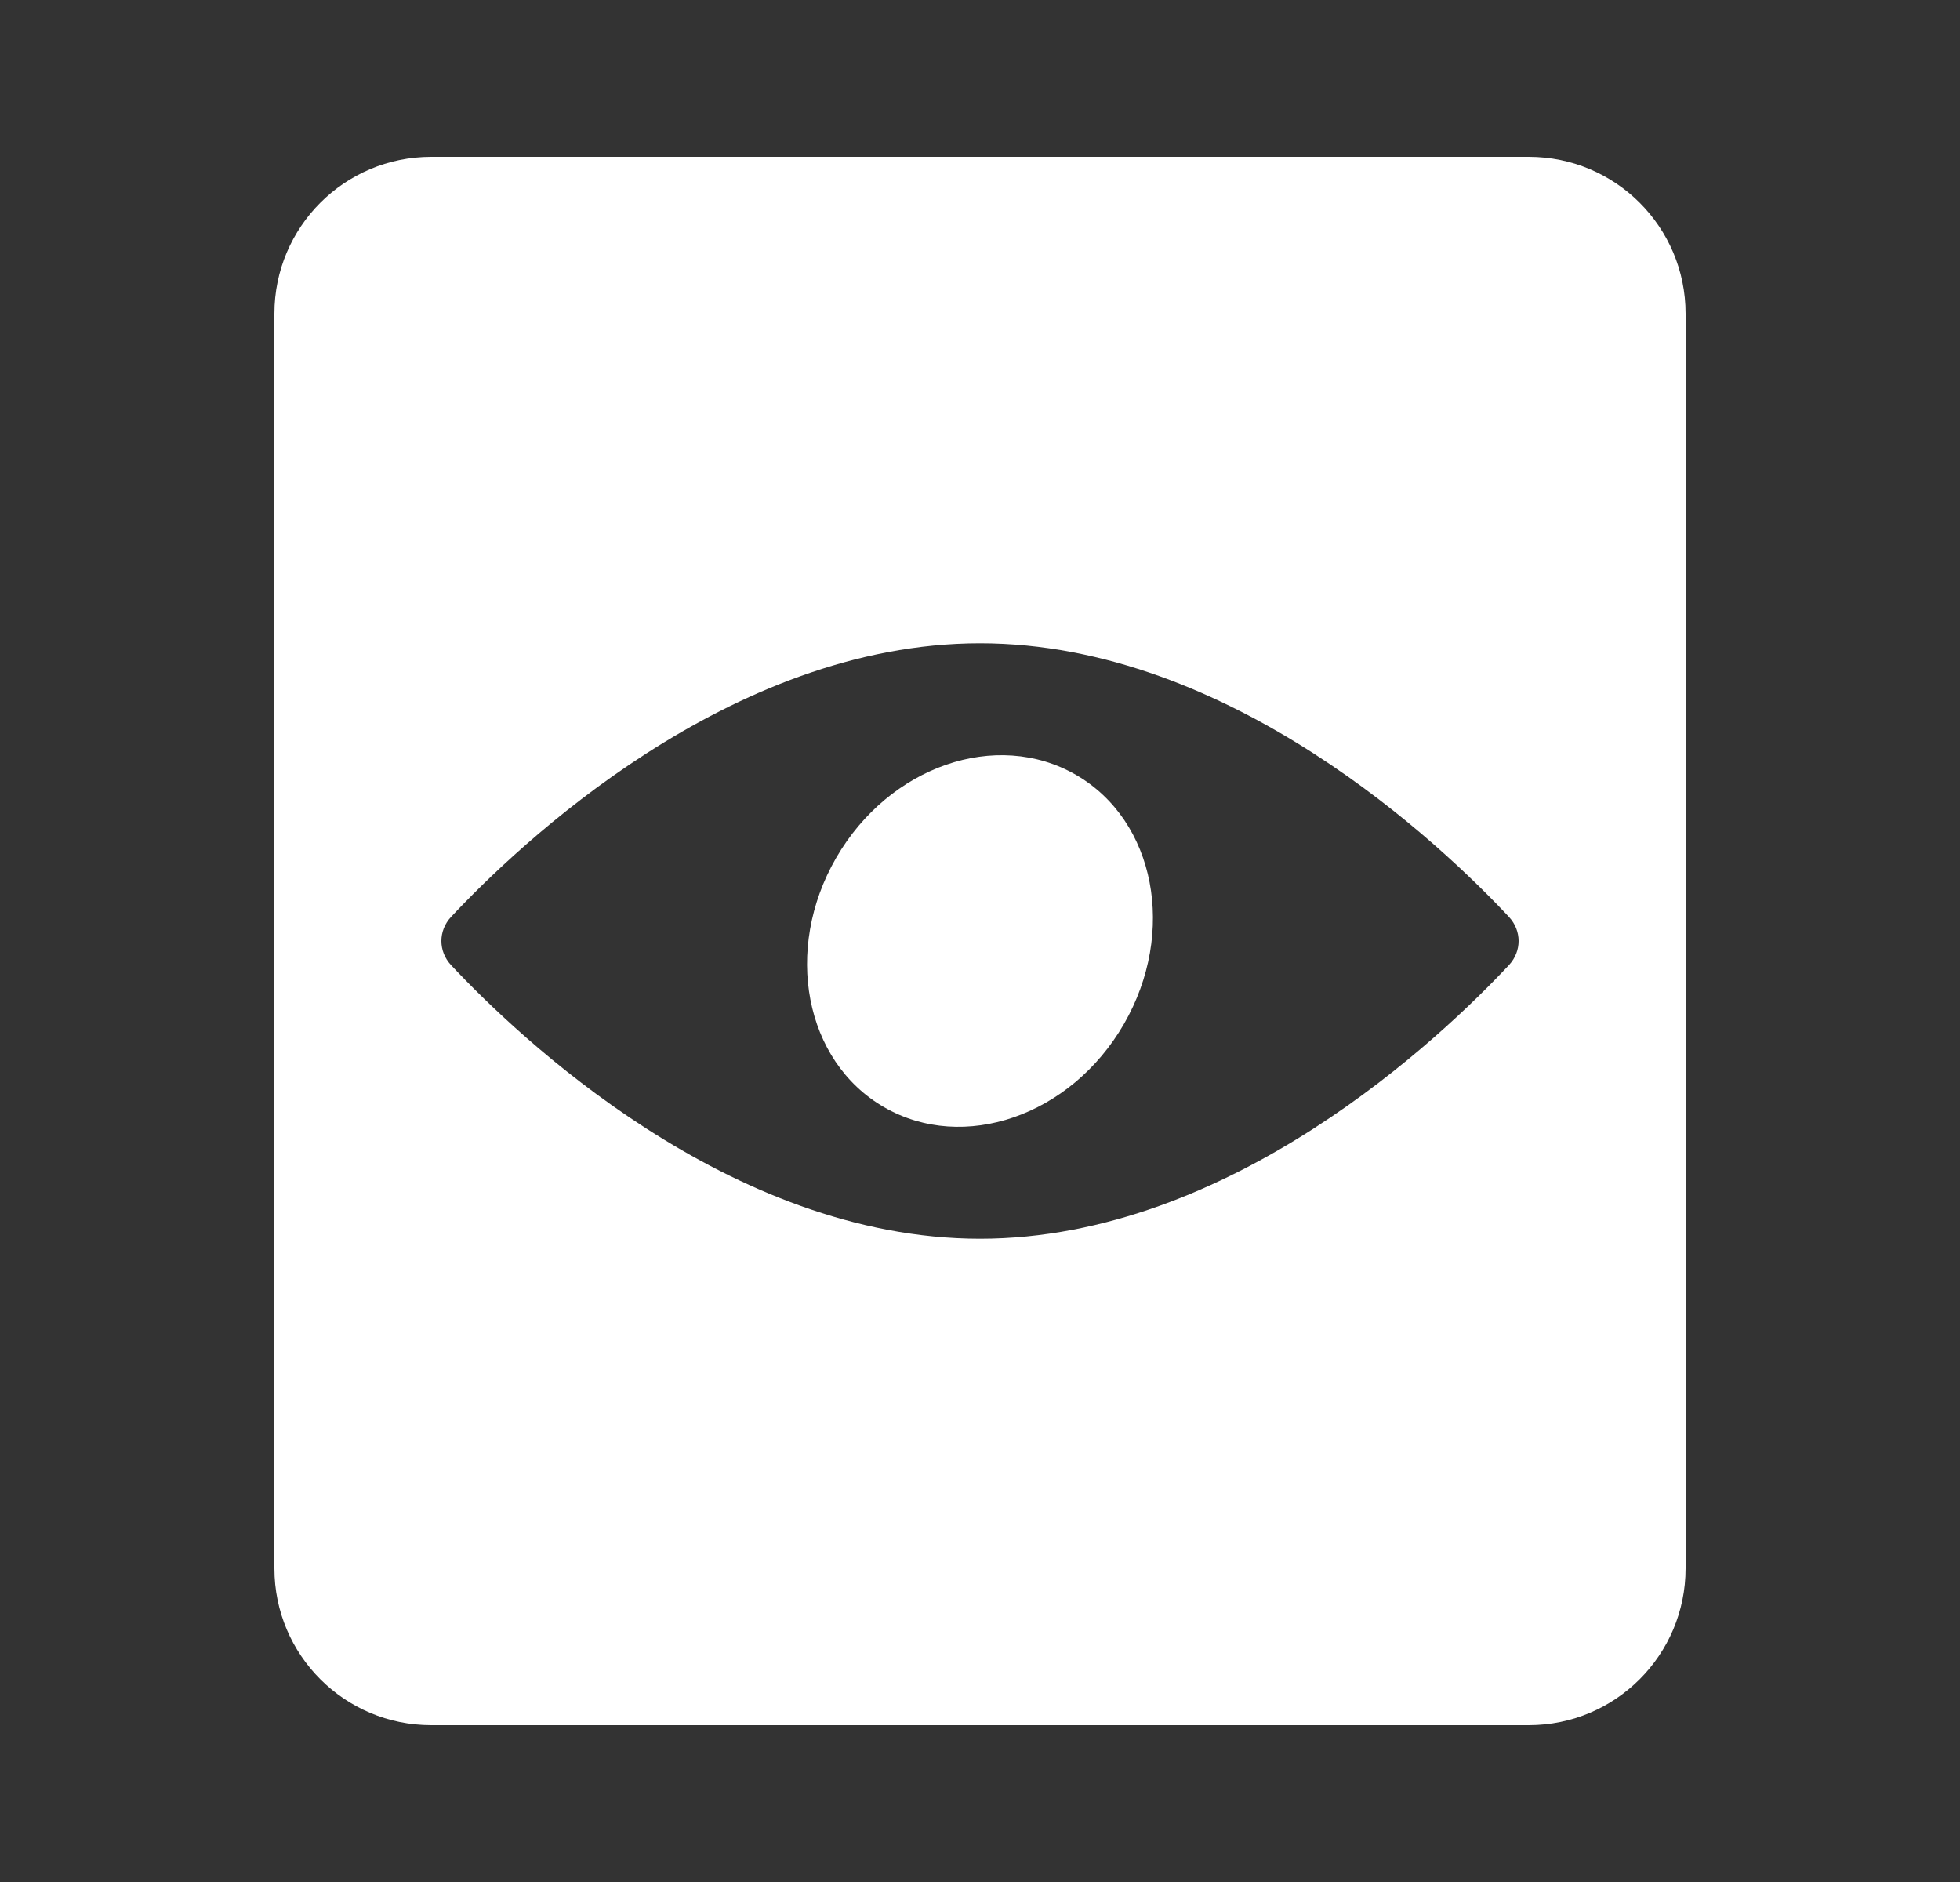 <svg width="25" height="24" viewBox="0 0 25 24" fill="none" xmlns="http://www.w3.org/2000/svg">
<rect x="0" y="0" width="25" height="24" fill="#333333" stroke="none"/>
<path d="M19.5 2C20.605 2 21.5 2.895 21.5 4V20C21.5 21.105 20.605 22 19.5 22H5.5C4.395 22 3.5 21.105 3.5 20V4C3.5 2.895 4.395 2 5.5 2H19.5ZM12.5 8.203C9.299 8.203 6.598 10.79 5.753 11.693C5.589 11.869 5.589 12.131 5.753 12.307C6.598 13.21 9.299 15.797 12.5 15.797C15.701 15.797 18.402 13.21 19.247 12.307C19.411 12.131 19.411 11.869 19.247 11.693C18.402 10.79 15.701 8.203 12.5 8.203ZM10.665 10.94C11.341 9.77 12.71 9.296 13.724 9.881C14.737 10.466 15.011 11.889 14.335 13.06C13.659 14.23 12.29 14.704 11.276 14.119C10.263 13.534 9.989 12.111 10.665 10.94Z" fill="white"/>
</svg>

